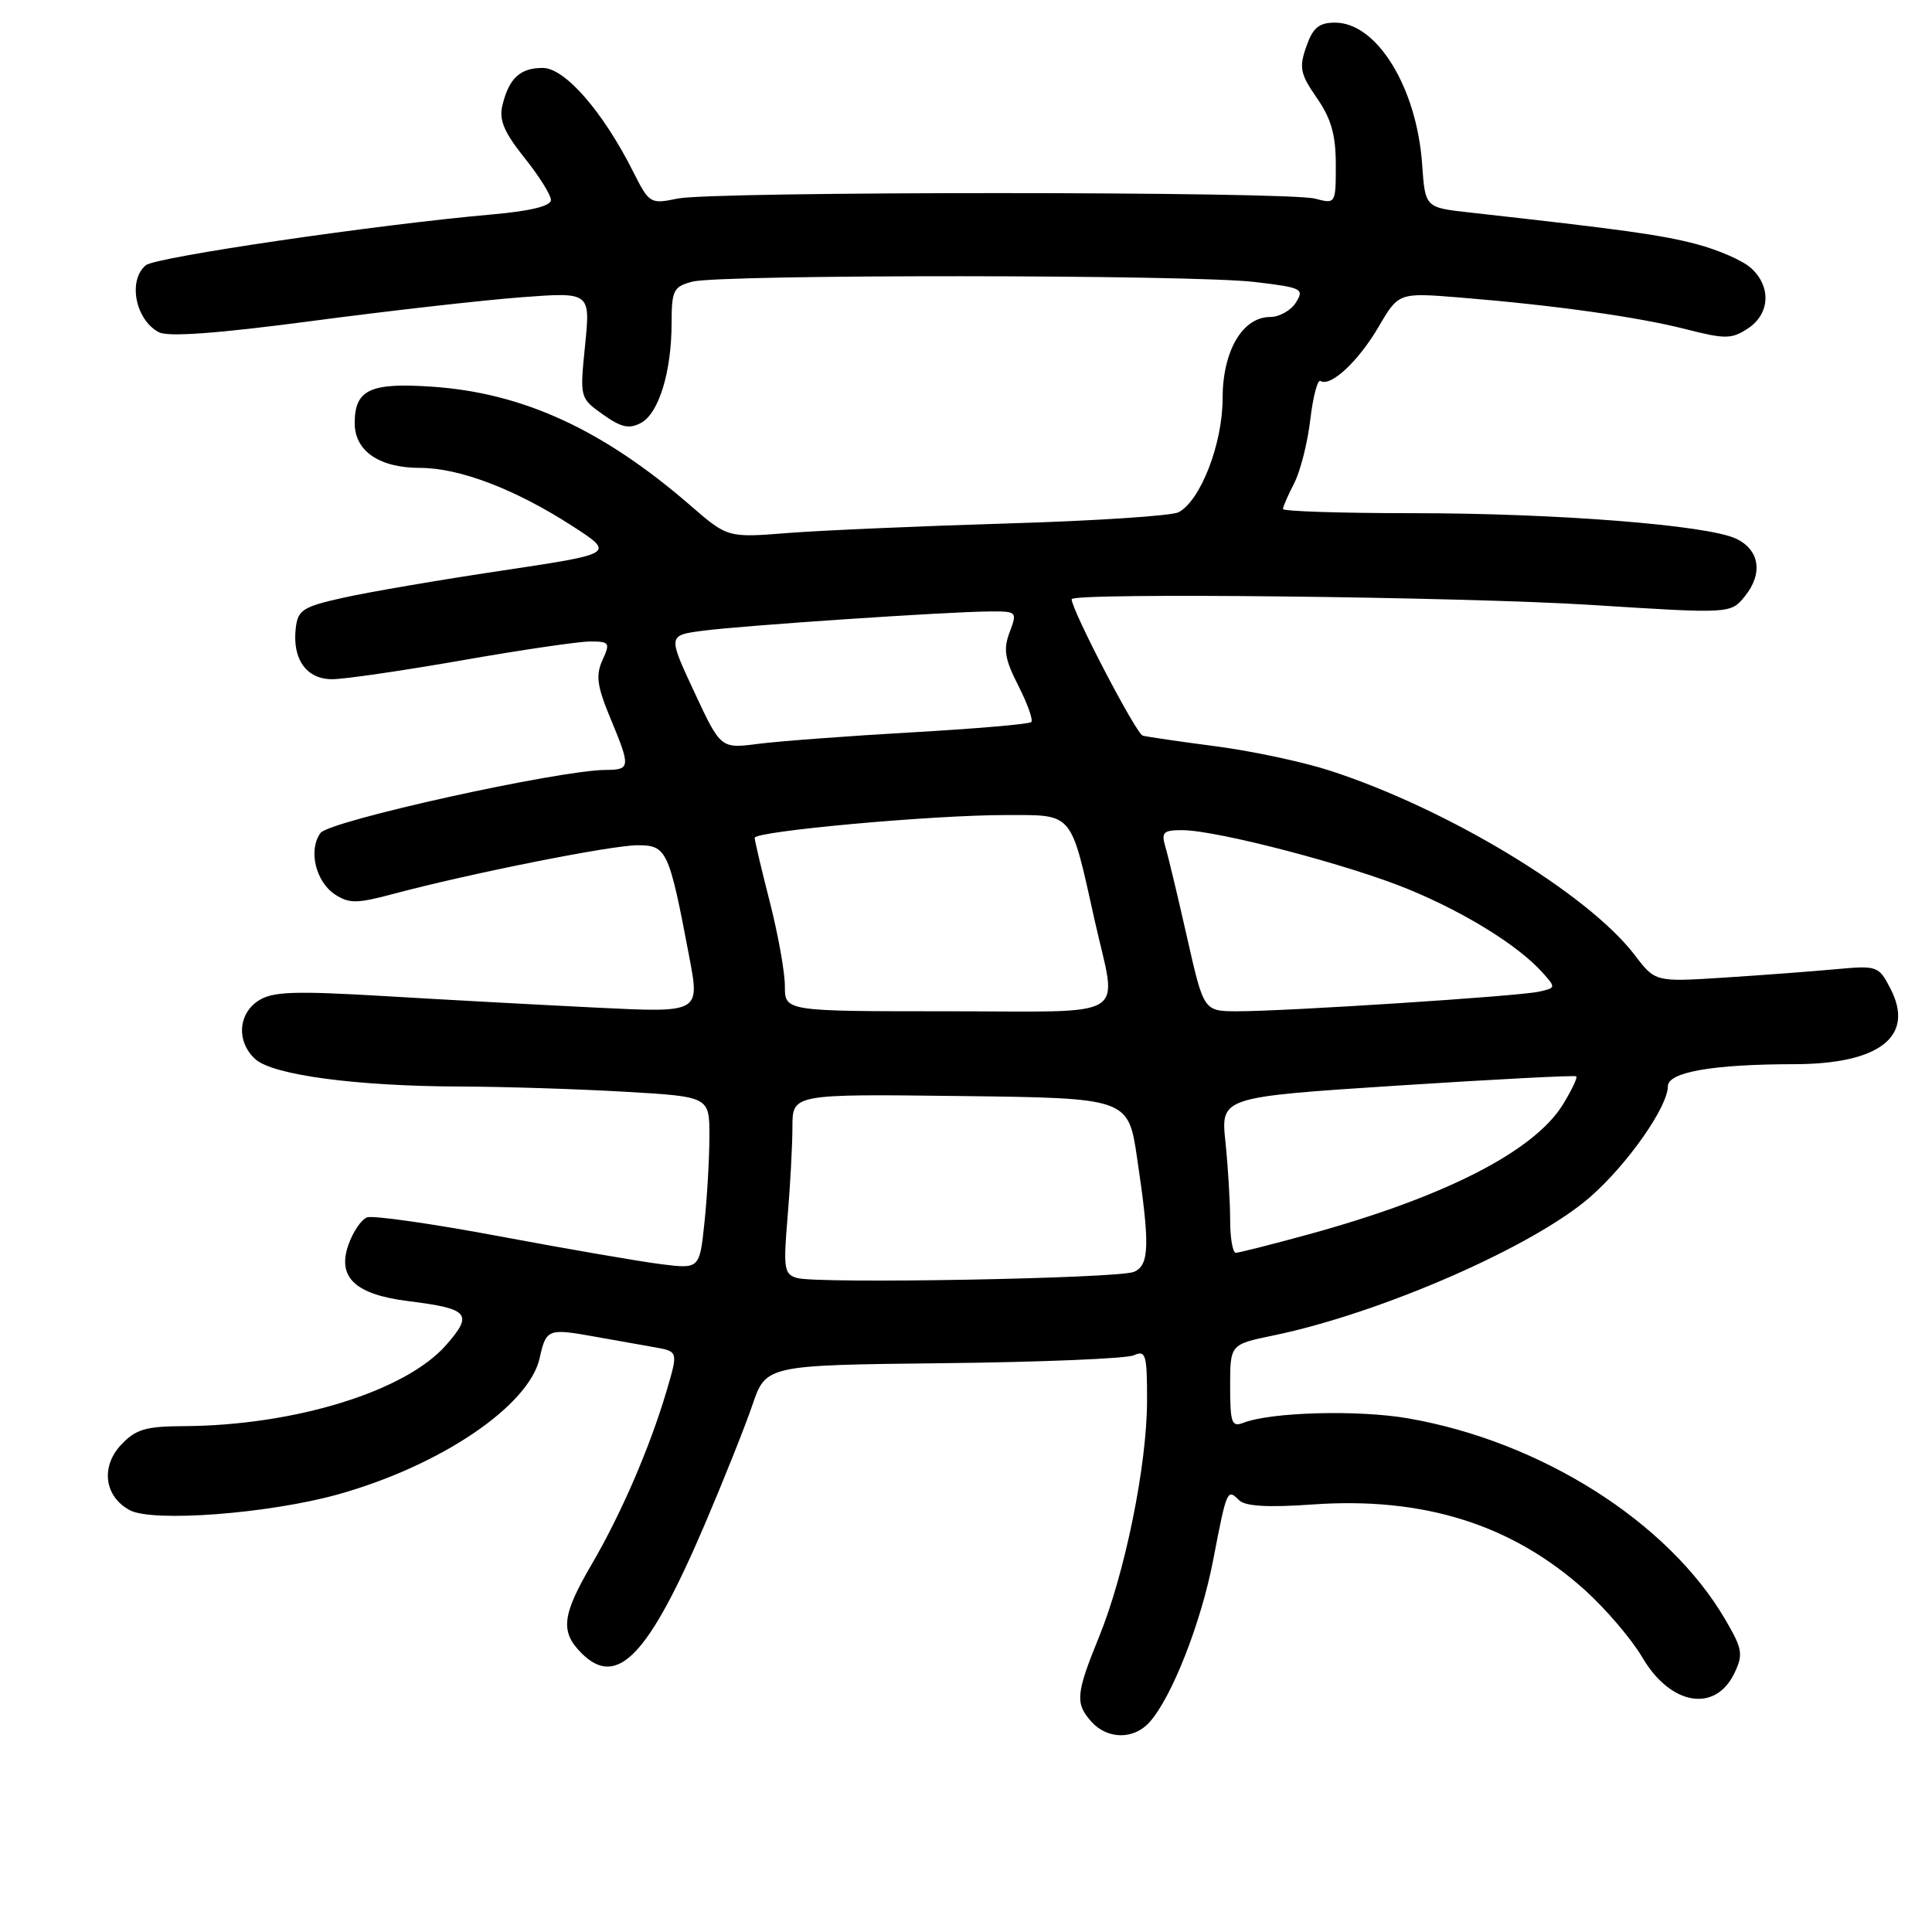 <?xml version="1.0" encoding="UTF-8" standalone="no"?>
<!DOCTYPE svg PUBLIC "-//W3C//DTD SVG 1.1//EN" "http://www.w3.org/Graphics/SVG/1.1/DTD/svg11.dtd" >
<svg xmlns="http://www.w3.org/2000/svg" xmlns:xlink="http://www.w3.org/1999/xlink" version="1.1" viewBox="0 0 256 256">
 <g >
 <path fill="currentColor"
d=" M 152.30 228.22 C 155.25 224.96 159.16 215.02 160.75 206.72 C 162.55 197.37 162.61 197.21 164.19 198.79 C 164.99 199.59 168.02 199.77 173.93 199.35 C 188.61 198.31 200.32 201.99 209.97 210.66 C 212.76 213.17 216.21 217.21 217.62 219.62 C 221.35 225.98 227.28 226.99 229.82 221.70 C 231.01 219.20 230.89 218.49 228.58 214.55 C 221.03 201.66 204.20 191.00 186.59 187.94 C 179.96 186.79 168.44 187.10 164.75 188.53 C 163.21 189.13 163.00 188.54 163.00 183.68 C 163.00 178.14 163.00 178.14 168.75 176.95 C 183.02 174.00 203.32 165.11 210.76 158.56 C 215.70 154.22 221.00 146.64 221.00 143.94 C 221.00 142.06 226.93 141.02 237.78 141.01 C 249.07 140.99 253.76 137.31 250.50 131.01 C 248.94 127.98 248.77 127.92 243.20 128.43 C 240.07 128.72 233.41 129.22 228.42 129.54 C 219.33 130.12 219.33 130.12 216.61 126.55 C 210.39 118.39 191.68 107.09 176.11 102.08 C 172.60 100.94 165.85 99.51 161.11 98.89 C 156.37 98.27 152.01 97.63 151.42 97.48 C 150.55 97.25 142.00 80.85 142.00 79.40 C 142.00 78.50 193.74 79.07 210.91 80.16 C 229.32 81.33 229.32 81.33 231.21 79.00 C 233.65 75.98 233.15 72.82 230.00 71.36 C 226.13 69.57 206.19 68.00 187.20 68.00 C 177.74 68.00 170.00 67.75 170.00 67.45 C 170.00 67.15 170.67 65.61 171.48 64.04 C 172.30 62.46 173.26 58.67 173.62 55.61 C 173.98 52.55 174.59 50.24 174.97 50.48 C 176.31 51.31 179.98 47.89 182.65 43.34 C 185.32 38.77 185.32 38.77 193.41 39.42 C 205.93 40.44 216.93 41.98 223.35 43.61 C 228.60 44.95 229.43 44.95 231.60 43.53 C 234.54 41.60 234.73 37.97 232.01 35.51 C 230.92 34.52 227.66 33.10 224.76 32.34 C 220.06 31.11 215.15 30.43 194.67 28.15 C 188.84 27.50 188.84 27.50 188.44 21.76 C 187.72 11.58 182.45 3.00 176.91 3.00 C 174.76 3.00 173.97 3.66 173.09 6.18 C 172.11 8.97 172.29 9.80 174.49 12.98 C 176.39 15.72 177.00 17.88 177.00 21.82 C 177.00 27.02 176.99 27.04 174.25 26.32 C 170.56 25.35 94.50 25.34 89.79 26.31 C 86.17 27.06 86.03 26.98 83.92 22.79 C 79.90 14.79 74.85 9.00 71.92 9.00 C 68.90 9.00 67.43 10.37 66.56 14.01 C 66.11 15.90 66.81 17.55 69.48 20.89 C 71.42 23.31 73.00 25.83 73.00 26.50 C 73.00 27.30 70.31 27.96 65.25 28.41 C 50.07 29.74 20.63 34.06 19.33 35.14 C 16.92 37.14 17.92 42.35 21.04 44.02 C 22.26 44.67 28.77 44.20 41.37 42.53 C 51.56 41.18 64.03 39.77 69.07 39.39 C 78.23 38.70 78.23 38.70 77.53 45.72 C 76.82 52.73 76.83 52.74 79.89 54.92 C 82.31 56.64 83.36 56.88 84.93 56.04 C 87.30 54.77 88.99 49.27 88.99 42.77 C 89.00 38.45 89.24 37.98 91.75 37.32 C 95.50 36.34 157.87 36.37 166.21 37.36 C 172.51 38.10 172.85 38.27 171.72 40.08 C 171.06 41.13 169.53 42.00 168.33 42.00 C 164.63 42.00 162.00 46.50 162.00 52.82 C 162.00 58.81 159.06 66.39 156.15 67.88 C 155.24 68.35 145.05 69.02 133.50 69.36 C 121.95 69.71 108.88 70.28 104.46 70.62 C 96.42 71.26 96.42 71.26 91.46 66.96 C 79.87 56.92 69.31 52.06 57.26 51.24 C 49.04 50.67 47.00 51.63 47.00 56.07 C 47.00 59.77 50.26 62.00 55.69 62.00 C 60.88 62.00 68.28 64.82 75.82 69.69 C 81.50 73.36 81.50 73.36 66.50 75.61 C 58.25 76.84 48.80 78.46 45.50 79.20 C 40.14 80.39 39.47 80.82 39.19 83.22 C 38.71 87.34 40.60 90.00 44.01 90.00 C 45.62 90.00 53.36 88.87 61.20 87.50 C 69.04 86.12 76.69 85.00 78.20 85.00 C 80.77 85.00 80.88 85.17 79.83 87.47 C 78.92 89.48 79.11 90.90 80.85 95.10 C 83.59 101.68 83.56 102.00 80.25 102.02 C 73.97 102.06 43.64 108.77 42.47 110.37 C 40.82 112.62 41.82 116.84 44.40 118.53 C 46.26 119.74 47.31 119.73 52.03 118.47 C 62.19 115.75 81.01 112.00 84.48 112.00 C 88.36 112.00 88.65 112.63 91.35 126.89 C 92.73 134.19 92.73 134.19 79.11 133.52 C 71.63 133.15 58.98 132.47 51.00 131.99 C 38.94 131.28 36.12 131.38 34.25 132.59 C 31.52 134.36 31.32 138.07 33.84 140.35 C 36.16 142.45 47.23 143.93 61.00 143.97 C 66.78 143.99 76.56 144.30 82.75 144.66 C 94.00 145.31 94.00 145.31 94.00 150.51 C 94.00 153.37 93.71 158.51 93.35 161.93 C 92.70 168.15 92.70 168.15 87.60 167.51 C 84.79 167.16 75.19 165.50 66.26 163.83 C 57.32 162.15 49.39 161.02 48.63 161.31 C 47.87 161.60 46.76 163.24 46.16 164.96 C 44.66 169.27 47.07 171.53 54.13 172.41 C 62.17 173.41 62.74 174.09 59.10 178.24 C 53.73 184.35 39.08 188.88 24.42 188.97 C 19.30 188.99 17.99 189.38 16.05 191.44 C 13.31 194.36 13.83 198.30 17.20 200.11 C 20.26 201.74 35.65 200.57 44.84 198.00 C 58.40 194.20 70.12 186.27 71.51 179.94 C 72.35 176.13 72.64 176.01 78.52 177.06 C 81.26 177.55 84.93 178.20 86.69 178.51 C 89.87 179.07 89.87 179.07 88.33 184.28 C 86.13 191.75 82.31 200.60 78.39 207.30 C 74.46 214.03 74.21 216.21 77.06 219.06 C 81.77 223.77 85.93 219.42 93.38 202.00 C 95.85 196.22 98.69 189.11 99.69 186.19 C 101.50 180.89 101.50 180.89 125.00 180.63 C 137.93 180.49 149.29 180.02 150.25 179.58 C 151.82 178.87 152.00 179.47 151.99 185.64 C 151.97 194.20 149.06 208.48 145.62 216.92 C 142.55 224.45 142.44 225.72 144.65 228.17 C 146.76 230.49 150.22 230.52 152.30 228.22 Z  M 105.61 169.34 C 103.90 168.85 103.78 168.10 104.36 161.25 C 104.71 157.10 105.00 151.73 105.00 149.33 C 105.00 144.96 105.00 144.96 127.25 145.23 C 149.50 145.50 149.50 145.50 150.68 153.50 C 152.39 164.99 152.31 167.65 150.25 168.53 C 148.18 169.41 108.36 170.14 105.61 169.34 Z  M 163.00 161.65 C 163.00 159.25 162.72 154.61 162.38 151.33 C 161.75 145.37 161.75 145.37 185.13 143.85 C 197.98 143.02 208.66 142.46 208.86 142.62 C 209.06 142.77 208.26 144.45 207.09 146.36 C 203.25 152.57 191.40 158.62 173.50 163.53 C 168.55 164.89 164.16 166.00 163.75 166.00 C 163.34 166.00 163.00 164.04 163.00 161.65 Z  M 104.00 130.66 C 104.00 128.82 103.10 123.80 102.00 119.50 C 100.90 115.20 100.00 111.38 100.00 111.02 C 100.00 110.14 123.60 107.99 133.27 108.00 C 142.32 108.00 141.81 107.40 145.06 122.00 C 148.04 135.36 150.26 134.00 125.50 134.00 C 104.00 134.00 104.00 134.00 104.00 130.66 Z  M 157.30 124.25 C 156.09 118.89 154.80 113.49 154.43 112.25 C 153.85 110.28 154.13 110.00 156.63 110.00 C 161.23 110.00 178.87 114.62 186.72 117.87 C 194.24 120.99 201.18 125.30 204.36 128.84 C 206.19 130.87 206.18 130.91 203.86 131.41 C 201.06 132.02 170.39 134.00 163.97 134.00 C 159.50 133.99 159.50 133.99 157.30 124.25 Z  M 92.00 91.70 C 88.50 84.19 88.50 84.19 93.10 83.58 C 98.32 82.89 125.62 81.05 131.16 81.02 C 134.75 81.00 134.81 81.05 133.78 83.78 C 132.92 86.04 133.14 87.34 134.94 90.87 C 136.15 93.25 136.92 95.41 136.65 95.68 C 136.38 95.95 129.26 96.56 120.83 97.04 C 112.40 97.52 103.25 98.21 100.50 98.56 C 95.50 99.21 95.50 99.21 92.00 91.70 Z "/>
</g>
</svg>